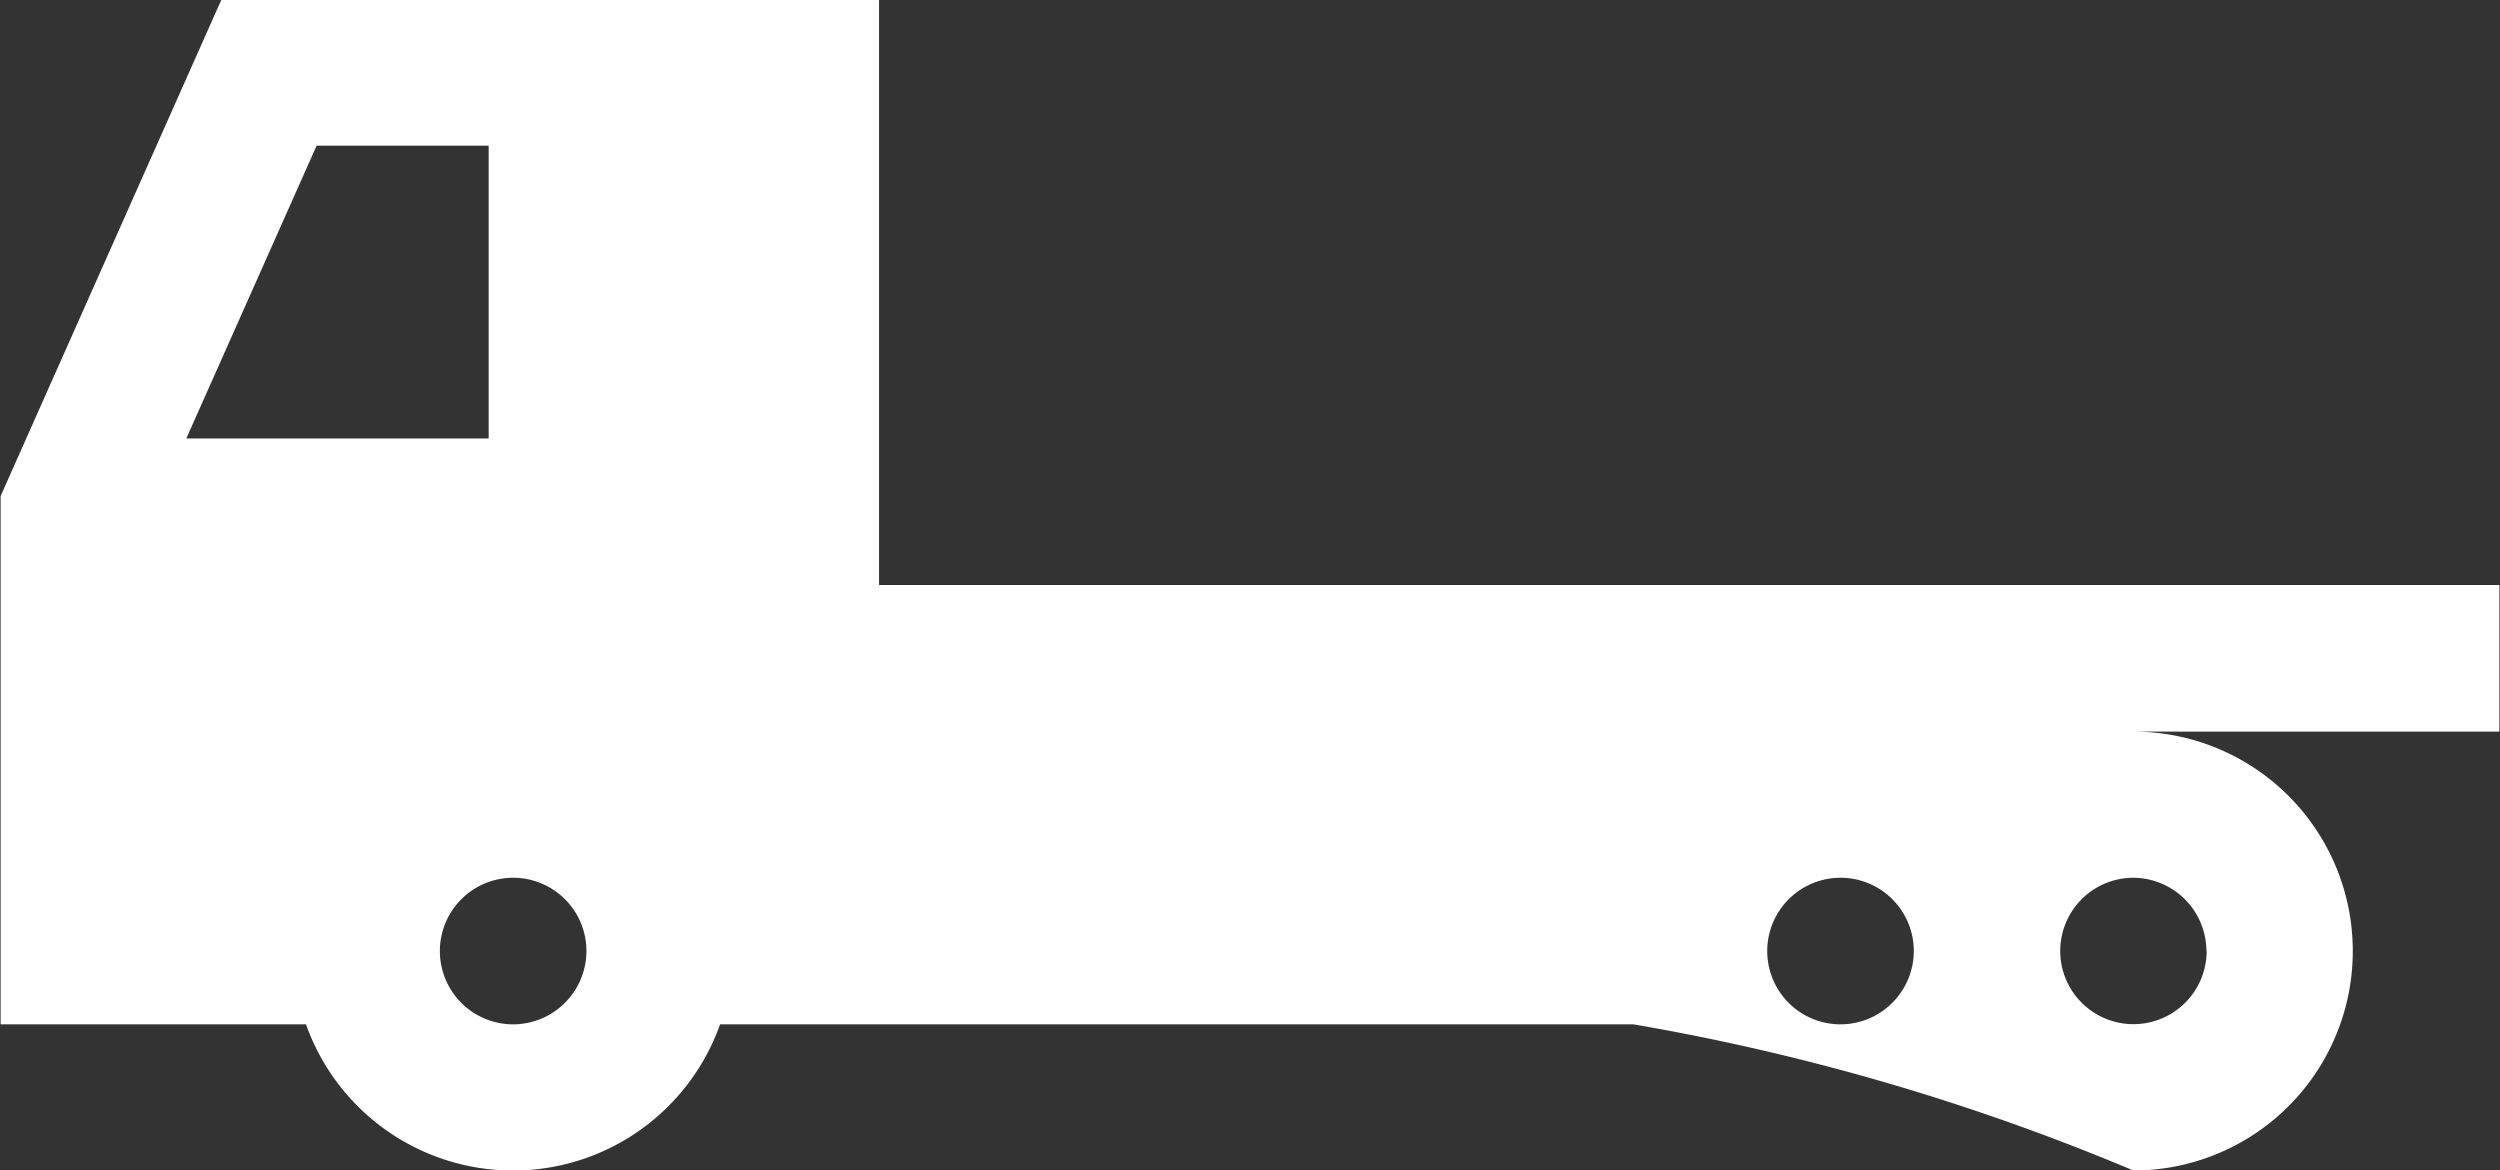 <svg xmlns="http://www.w3.org/2000/svg" width="55.938" height="26.18" viewBox="0 0 55.938 26.18">
  <rect x="0" y="0" width="55.938" height="26.18" fill="#333333" stroke="none"/>
  <defs>
    <style>
      .cls-1 {
        fill: #fff;
        fill-rule: evenodd;
      }
    </style>
  </defs>
  <path id="Фигура_3" data-name="Фигура 3" class="cls-1" d="M834.955,3190H798.7v-13.1H783.986l-4.941,11.11v11.82h6.833a4.916,4.916,0,0,0,9.265,0h20.438a51.029,51.029,0,0,1,11.184,3.27,4.91,4.91,0,1,0,0-9.82h8.19V3190Zm-48.84-9.83h3.85v6.55H783.2Zm4.4,19.66a1.64,1.64,0,1,1,1.638-1.64A1.644,1.644,0,0,1,790.511,3199.83Zm29.7,0a1.64,1.64,0,1,1,1.638-1.64A1.644,1.644,0,0,1,820.213,3199.83Zm8.19-1.64a1.638,1.638,0,1,1-1.638-1.64A1.644,1.644,0,0,1,828.4,3198.19Z" transform="translate(-779.031 -3176.91)"/>
</svg>
